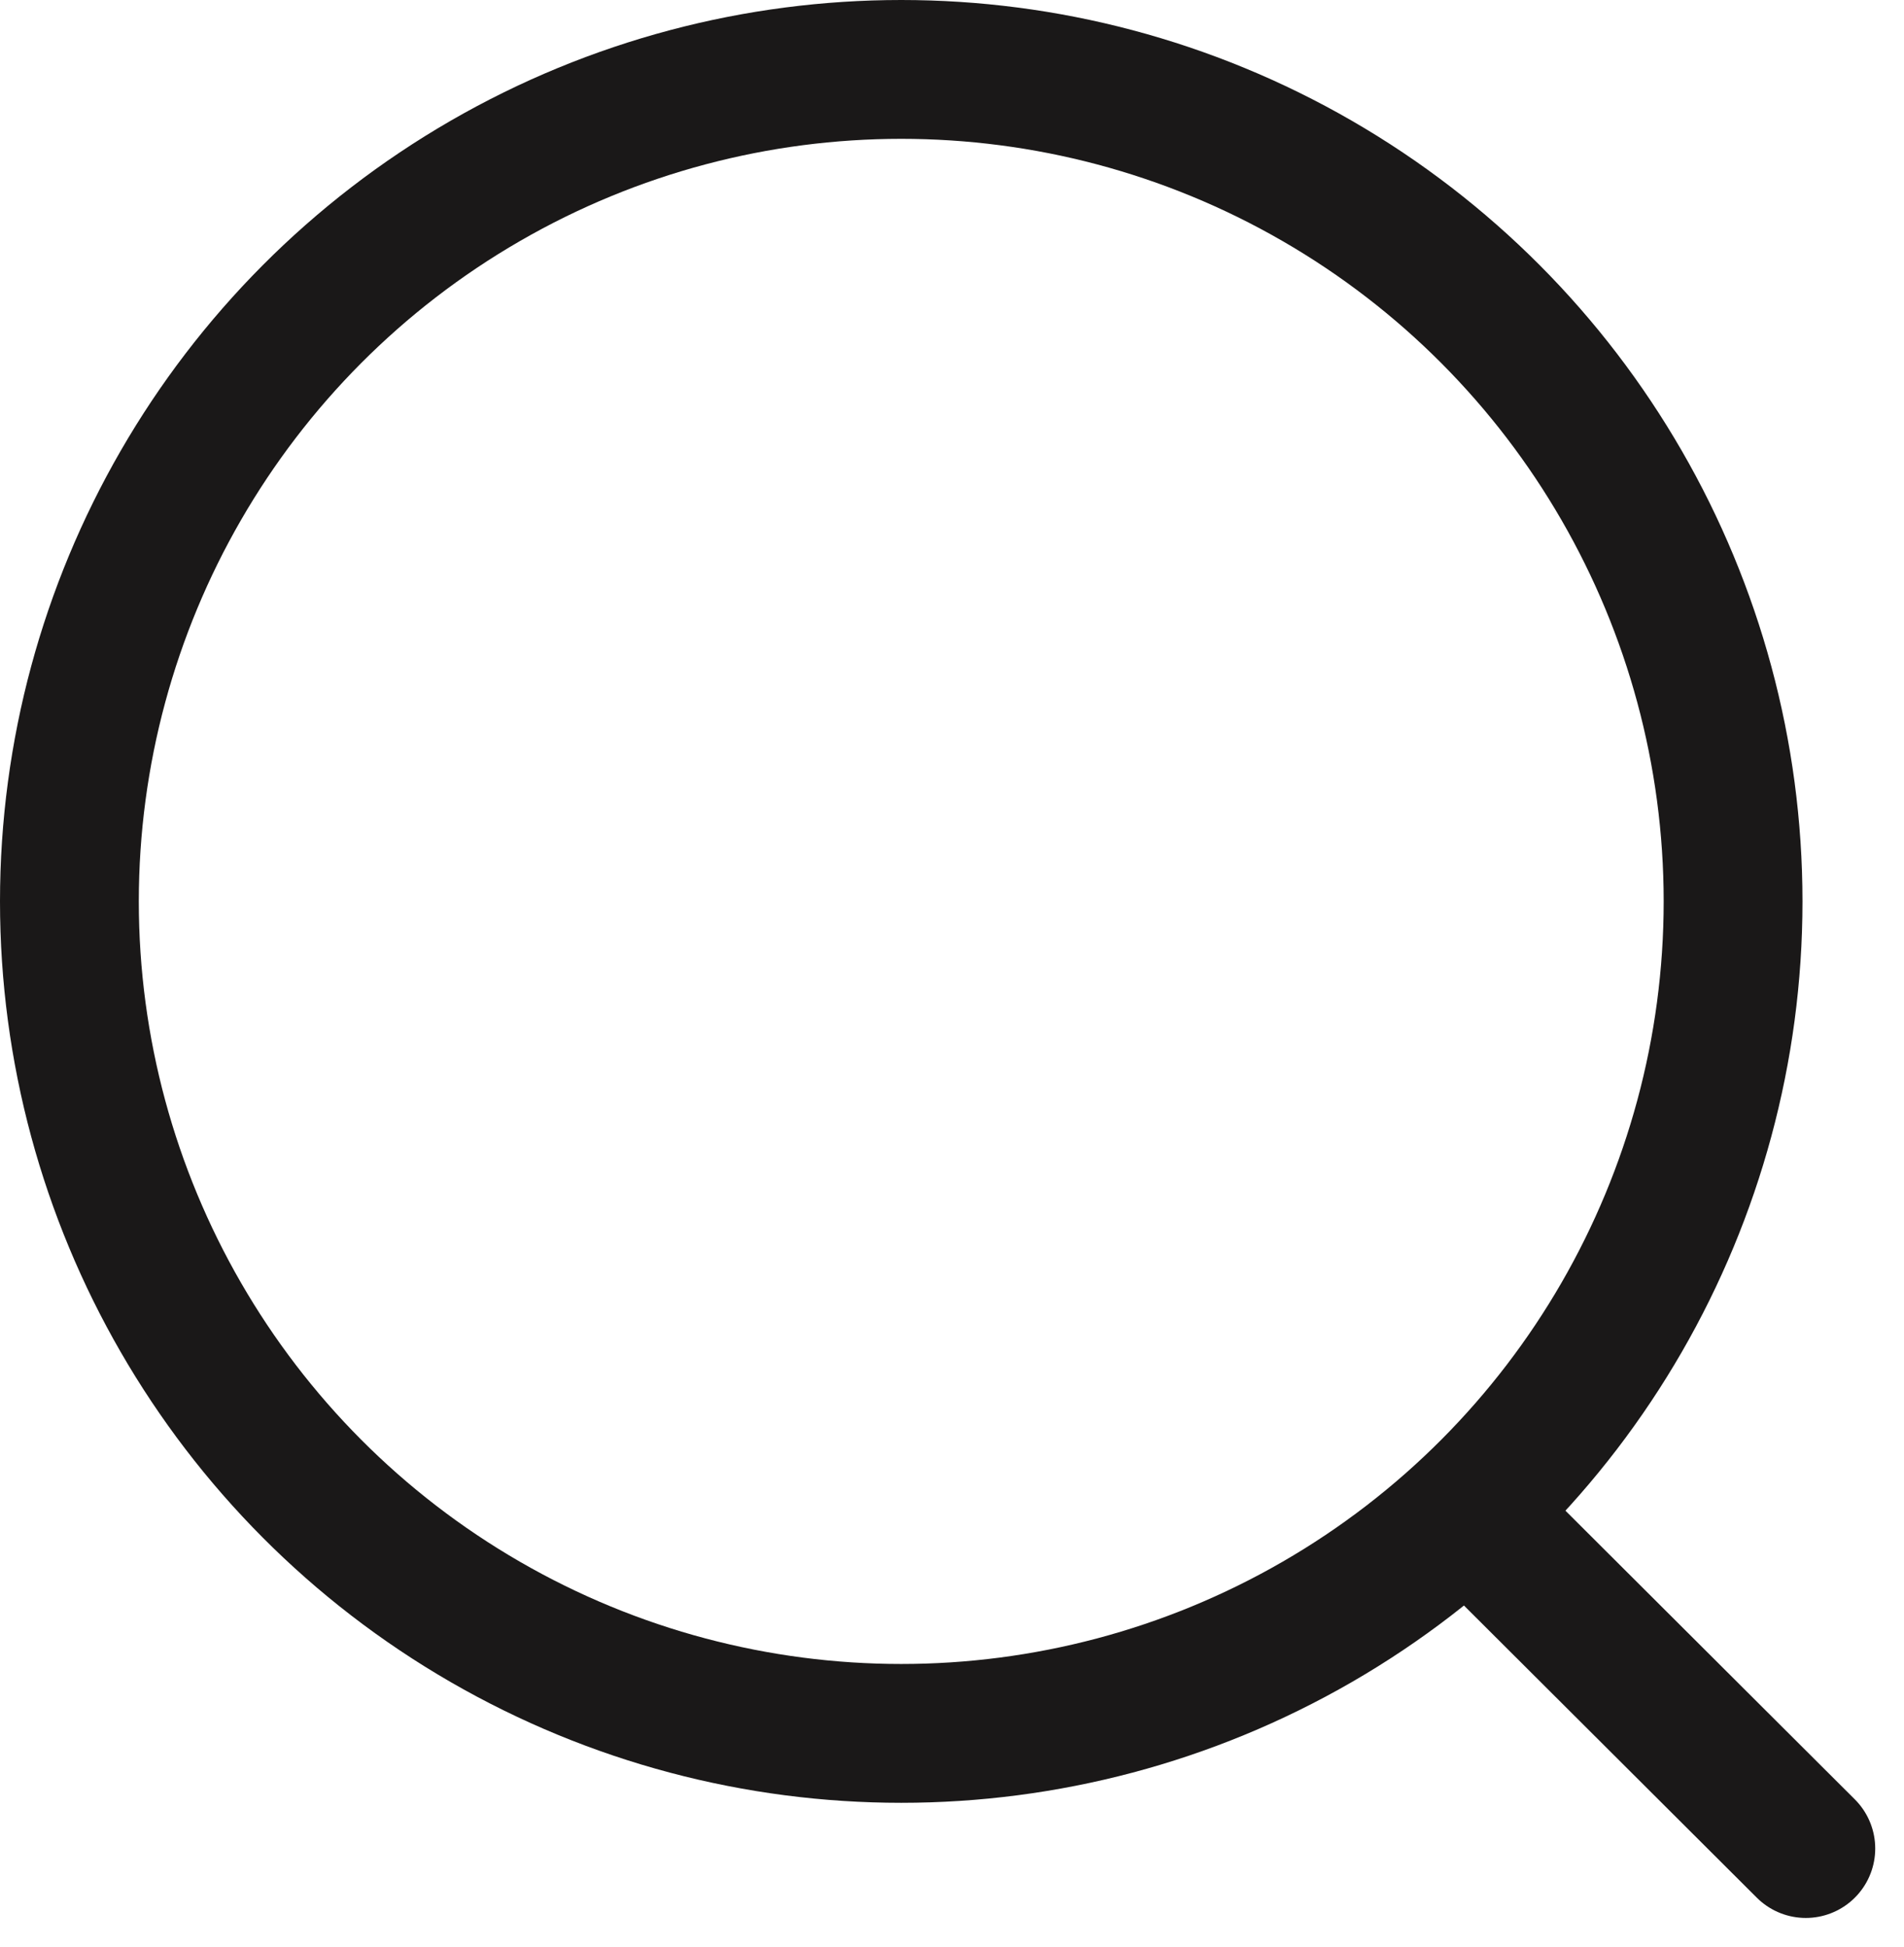 <svg xmlns="http://www.w3.org/2000/svg" width="20.575" height="21.033" viewBox="0 0 20.575 21.033">
  <g id="Iconly_Light_Search" data-name="Iconly/Light/Search" transform="translate(-2.028 -2.028)">
    <g id="Search" transform="translate(2 2)">
      <circle id="Ellipse_739" cx="8.989" cy="8.989" r="8.989" transform="translate(0.778 0.778)" fill="none" stroke="#1a1818" stroke-linecap="round" stroke-linejoin="round" stroke-miterlimit="10" stroke-width="1.5"/>
      <path id="Line_181" d="M0,0,3.524,3.515" transform="translate(16.018 16.485)" fill="none" stroke="#1a1818" stroke-linecap="round" stroke-linejoin="round" stroke-miterlimit="10" stroke-width="1.5"/>
    </g>
  </g>
</svg>

